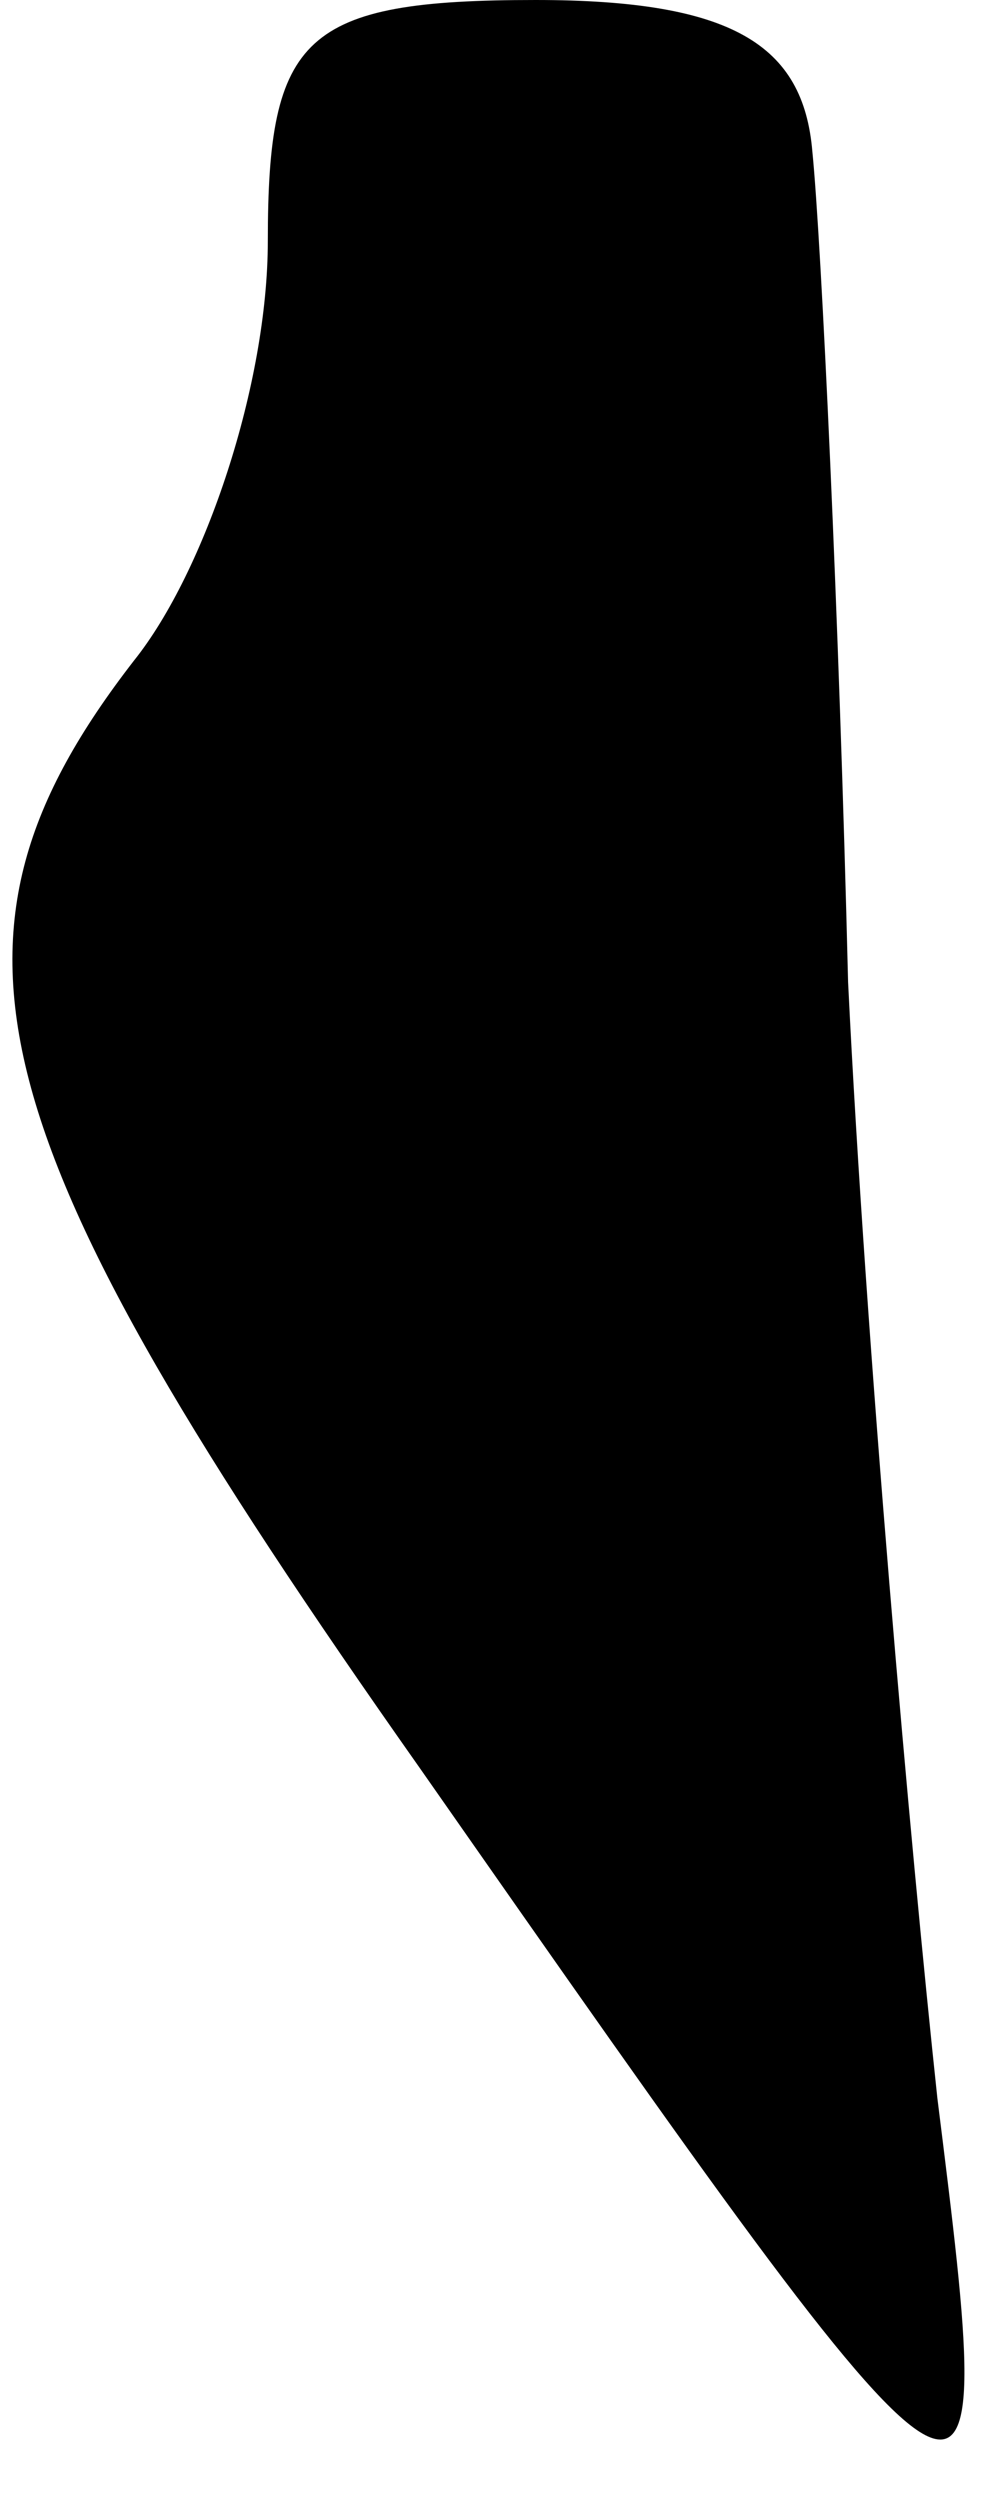 <?xml version="1.0" standalone="no"?>
<!DOCTYPE svg PUBLIC "-//W3C//DTD SVG 20010904//EN"
 "http://www.w3.org/TR/2001/REC-SVG-20010904/DTD/svg10.dtd">
<svg version="1.0" xmlns="http://www.w3.org/2000/svg"
 width="11pt" height="28pt" viewBox="0 0 11 28"
 preserveAspectRatio="xMidYMid meet">
<g transform="translate(0,28) scale(0.1,-0.1)"
fill="#000000" stroke="none">
<path fill="#000000" stroke="none" d="M30 253 c0 -16 -7 -37 -15 -47 -24 -31
-18 -53 32 -124 65 -93 65 -93 58 -37 -3 28 -8 84 -10 125 -1 41 -3 83 -4 93
-1 12 -9 17 -31 17 -26 0 -30 -4 -30 -27z"/>
</g>
</svg>
